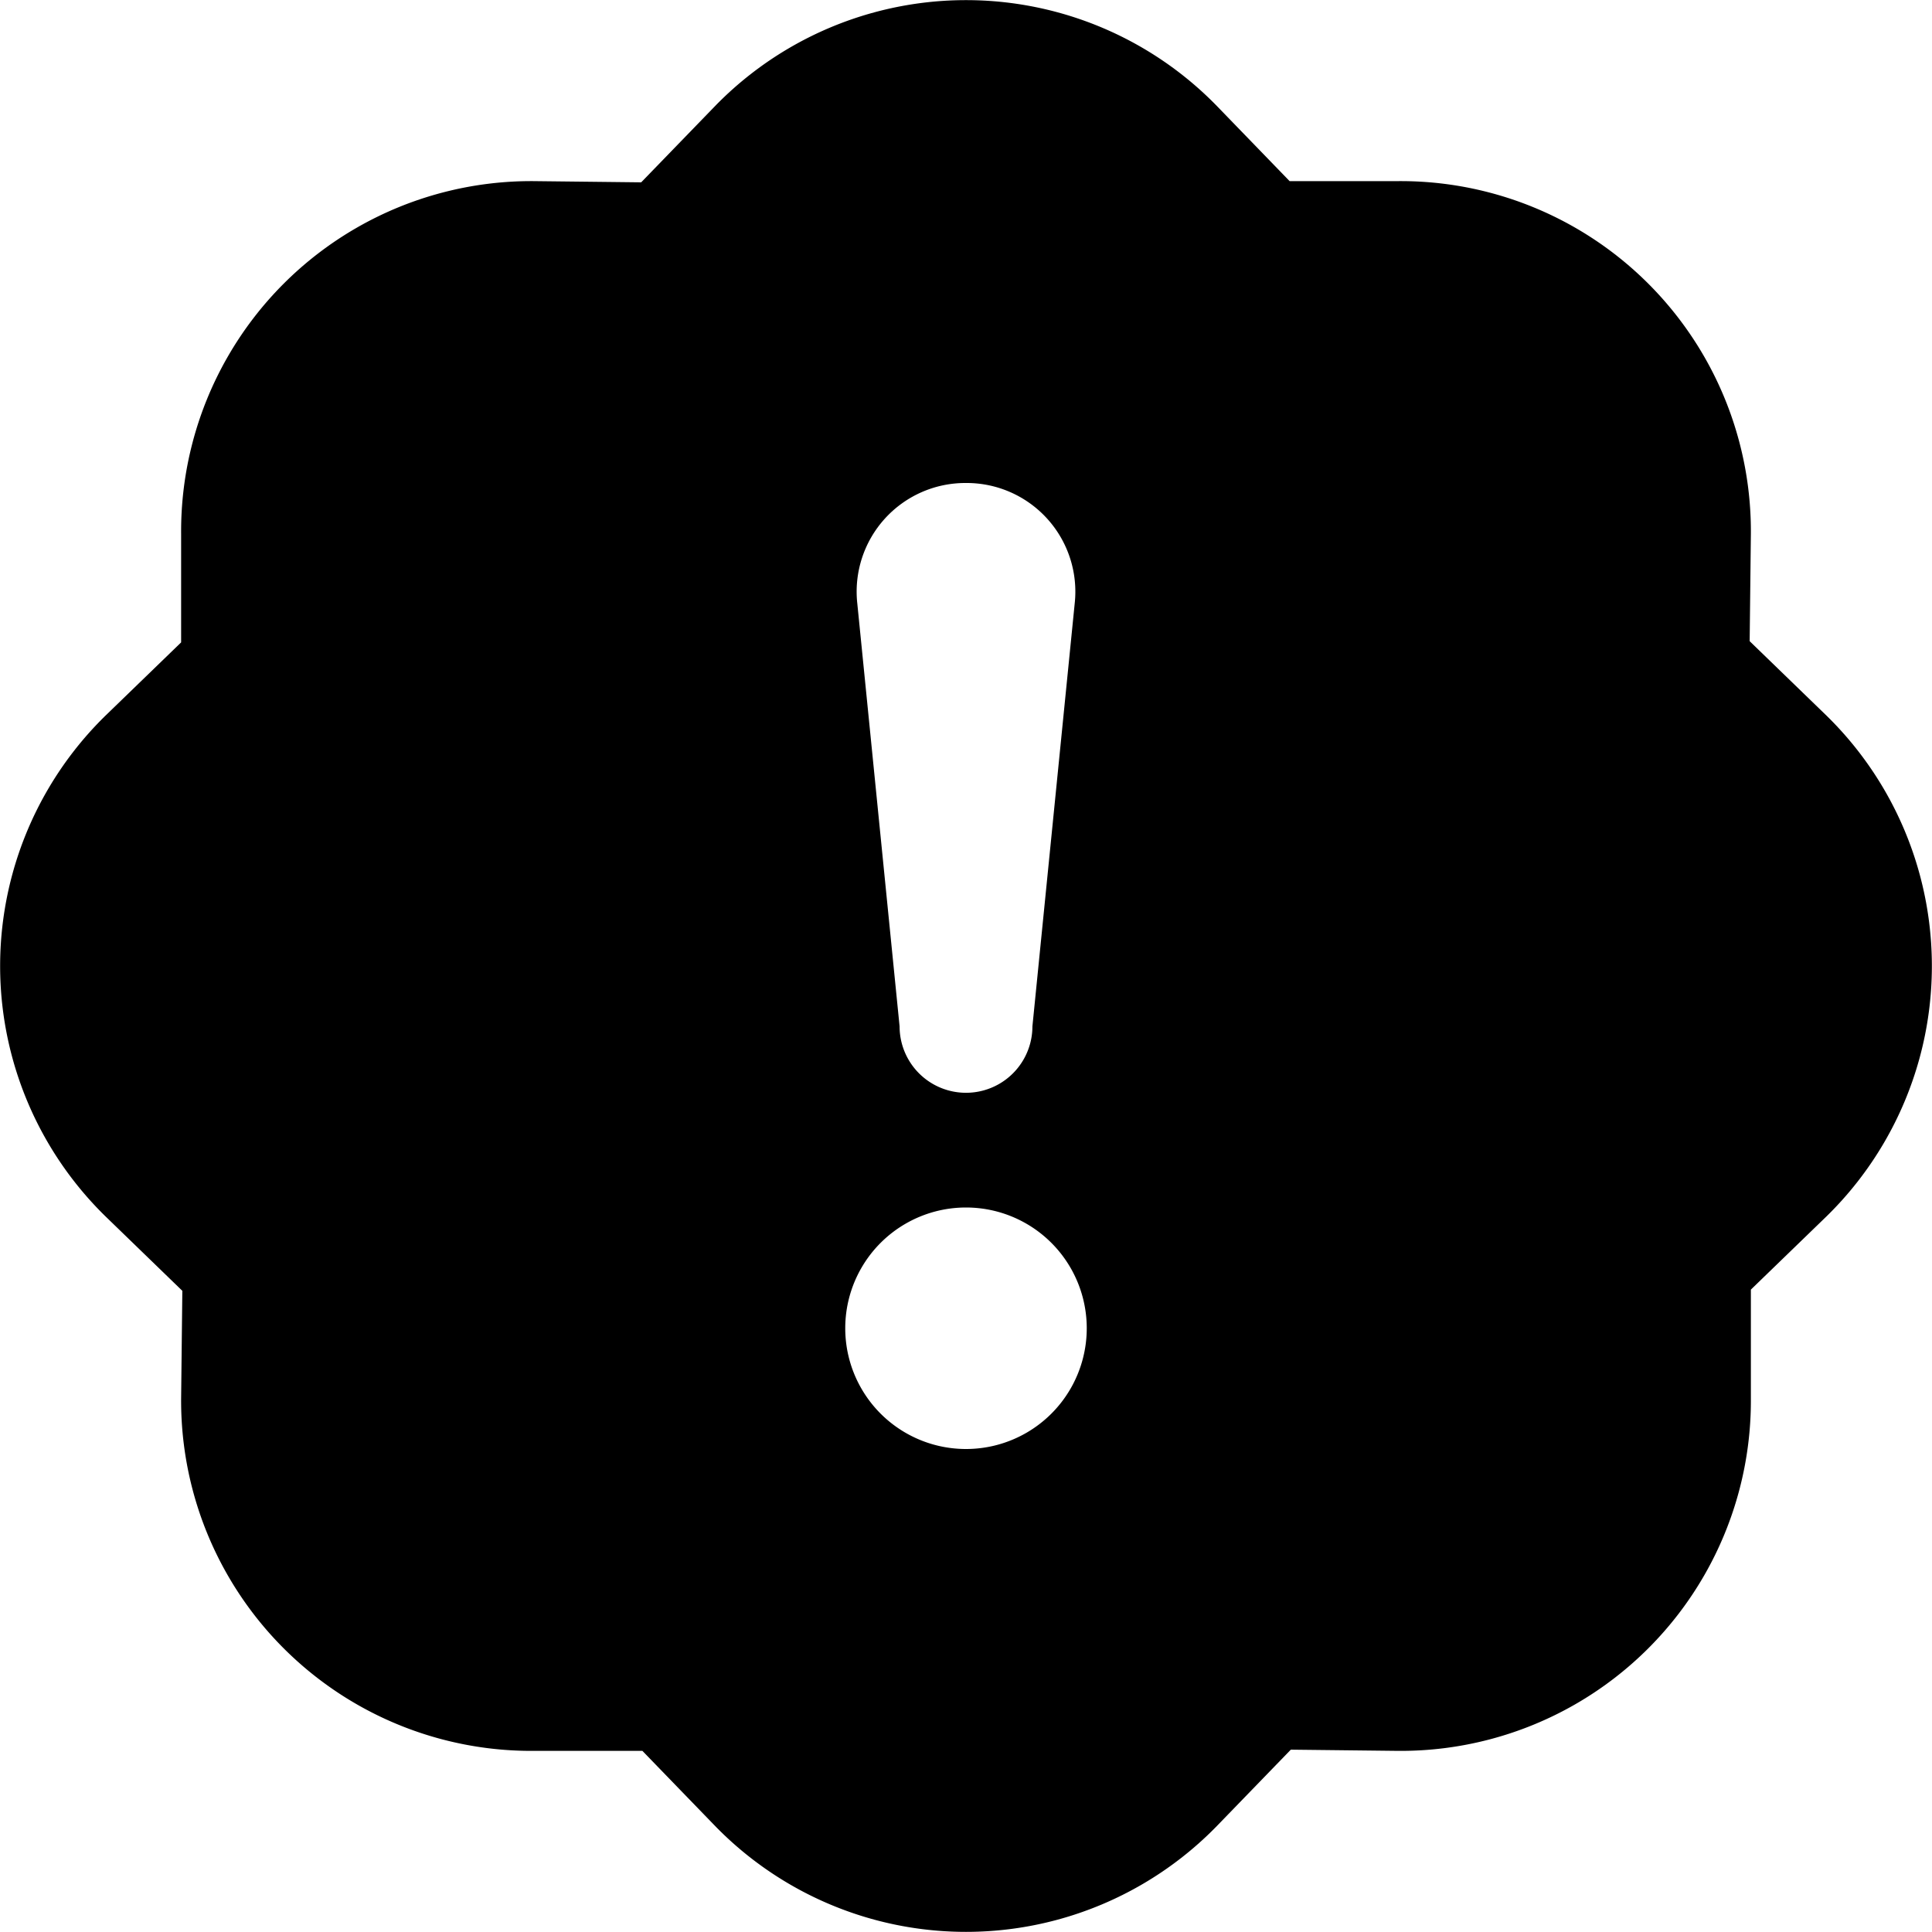 <svg xmlns="http://www.w3.org/2000/svg" width="16" height="16" viewBox="0 0 16 16"><path d="M10.07.87a2.9 2.9 0 0 0-4.14 0l-.62.64-.89-.01A2.9 2.9 0 0 0 1.5 4.42v.9l-.63.61a2.9 2.9 0 0 0 0 4.14l.64.62-.01.89a2.9 2.9 0 0 0 2.92 2.92h.9l.61.63a2.9 2.9 0 0 0 4.14 0l.62-.64.89.01a2.9 2.9 0 0 0 2.92-2.92v-.9l.63-.61a2.9 2.9 0 0 0 0-4.14l-.64-.62.01-.89a2.9 2.9 0 0 0-2.92-2.92h-.9zM8 4a.9.9 0 0 1 .9 1l-.35 3.5a.55.55 0 0 1-1.1 0L7.1 5A.9.9 0 0 1 8 4m0 6a1 1 0 1 1 0 2 1 1 0 0 1 0-2"/></svg>